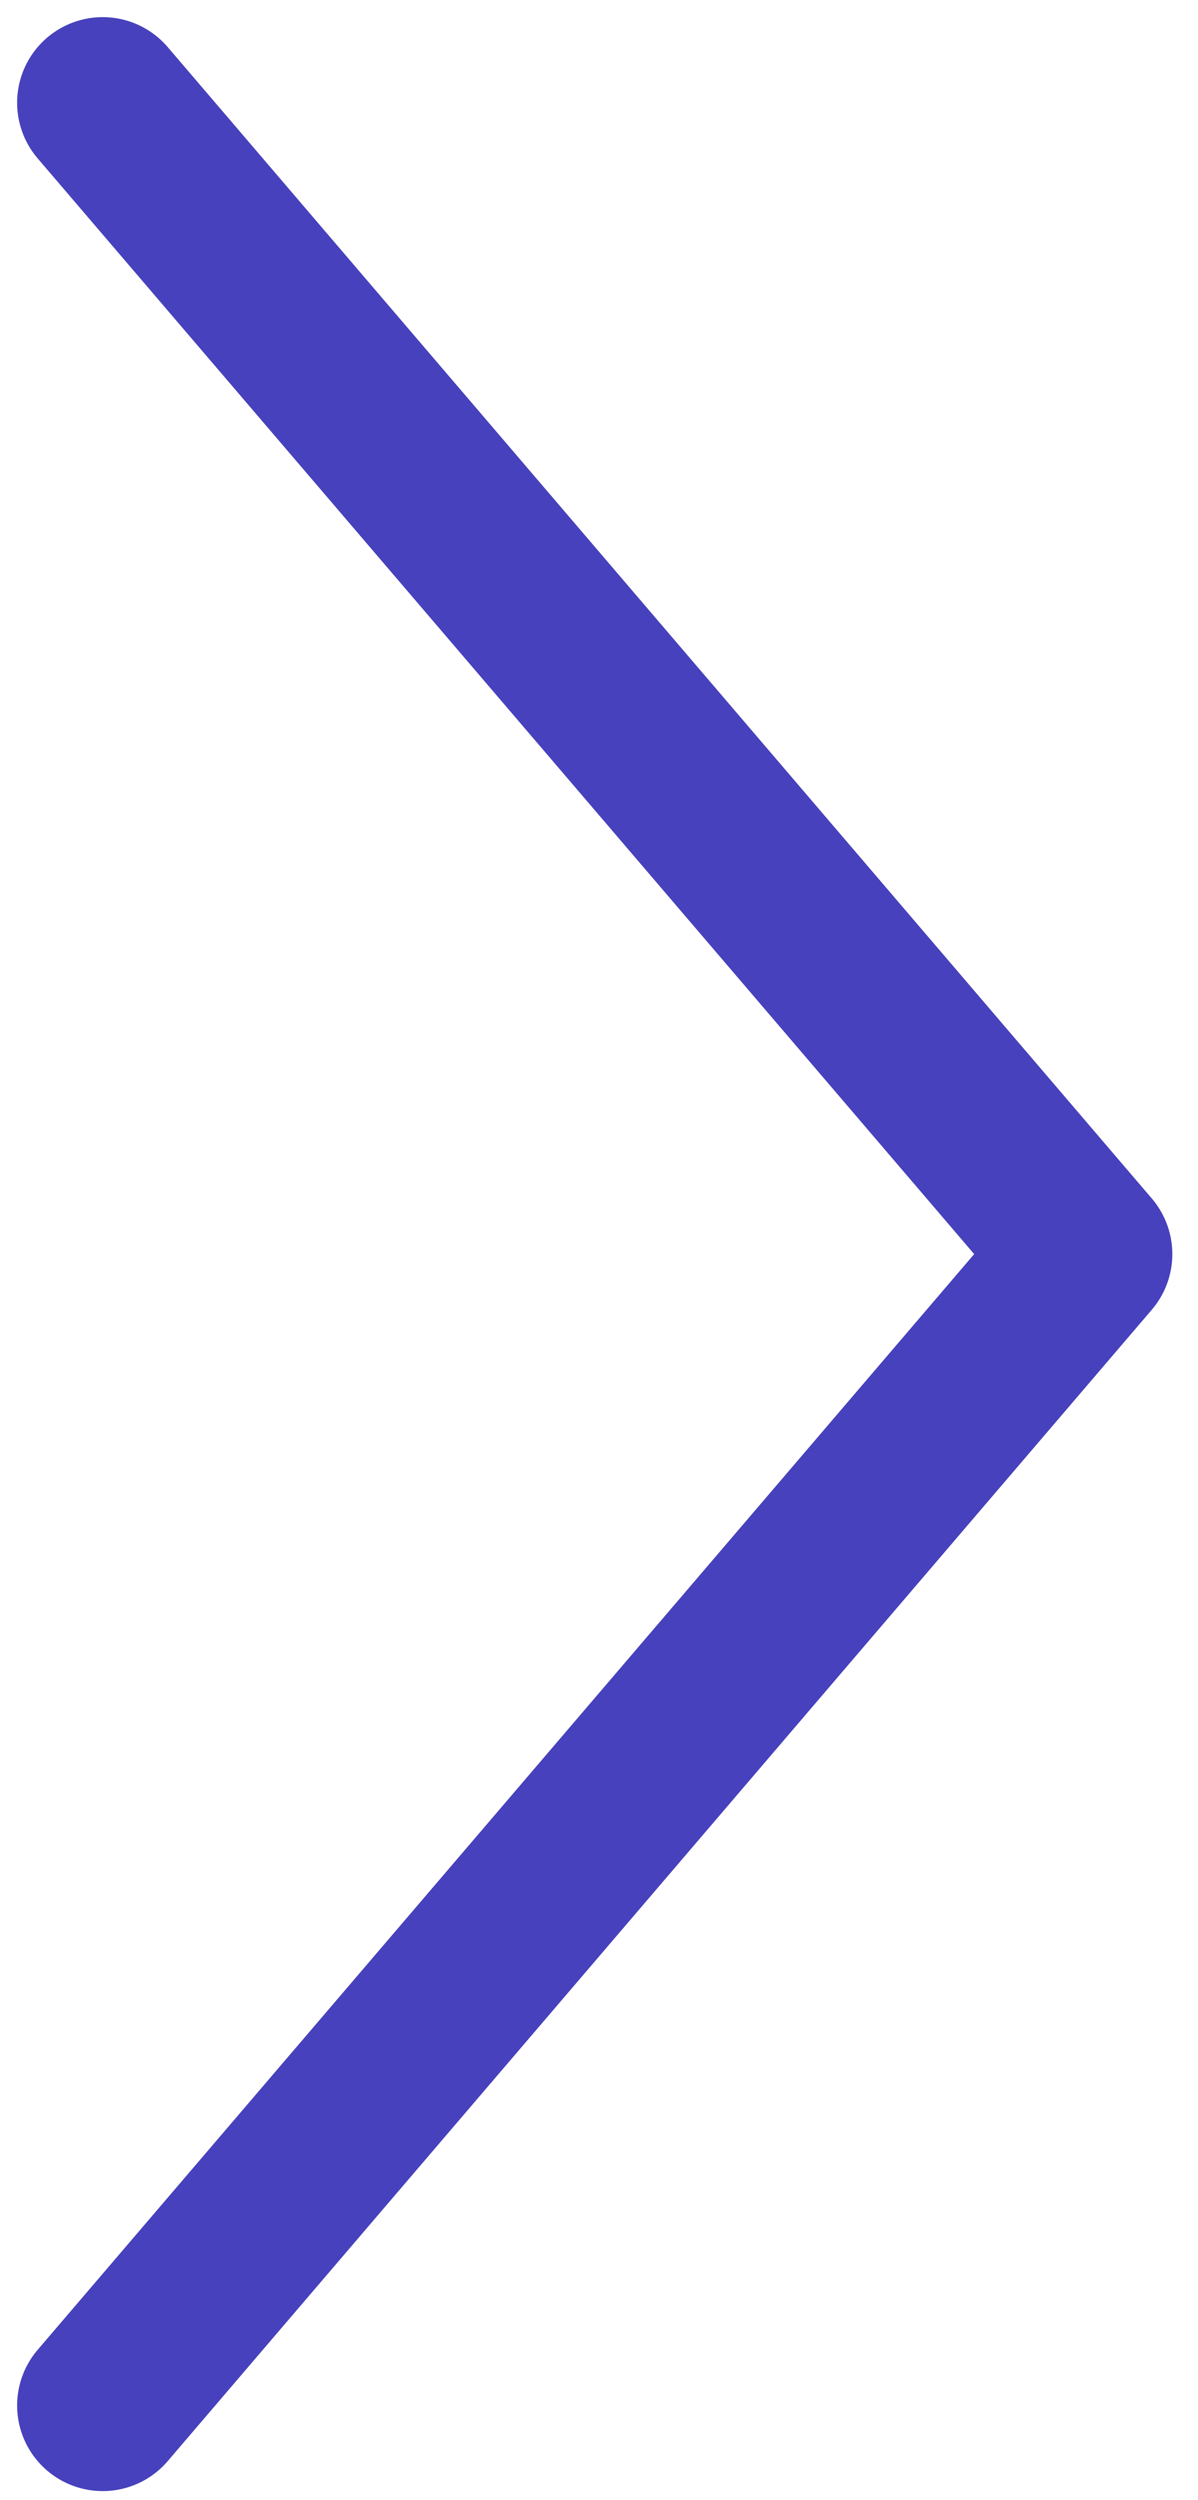 <svg width="35" height="73" viewBox="0 0 35 73" fill="none" xmlns="http://www.w3.org/2000/svg">
<path d="M3 70.236L31.75 36.618L3 3" stroke="#4741BD" stroke-width="5" stroke-linecap="round" stroke-linejoin="round"/>
</svg>
